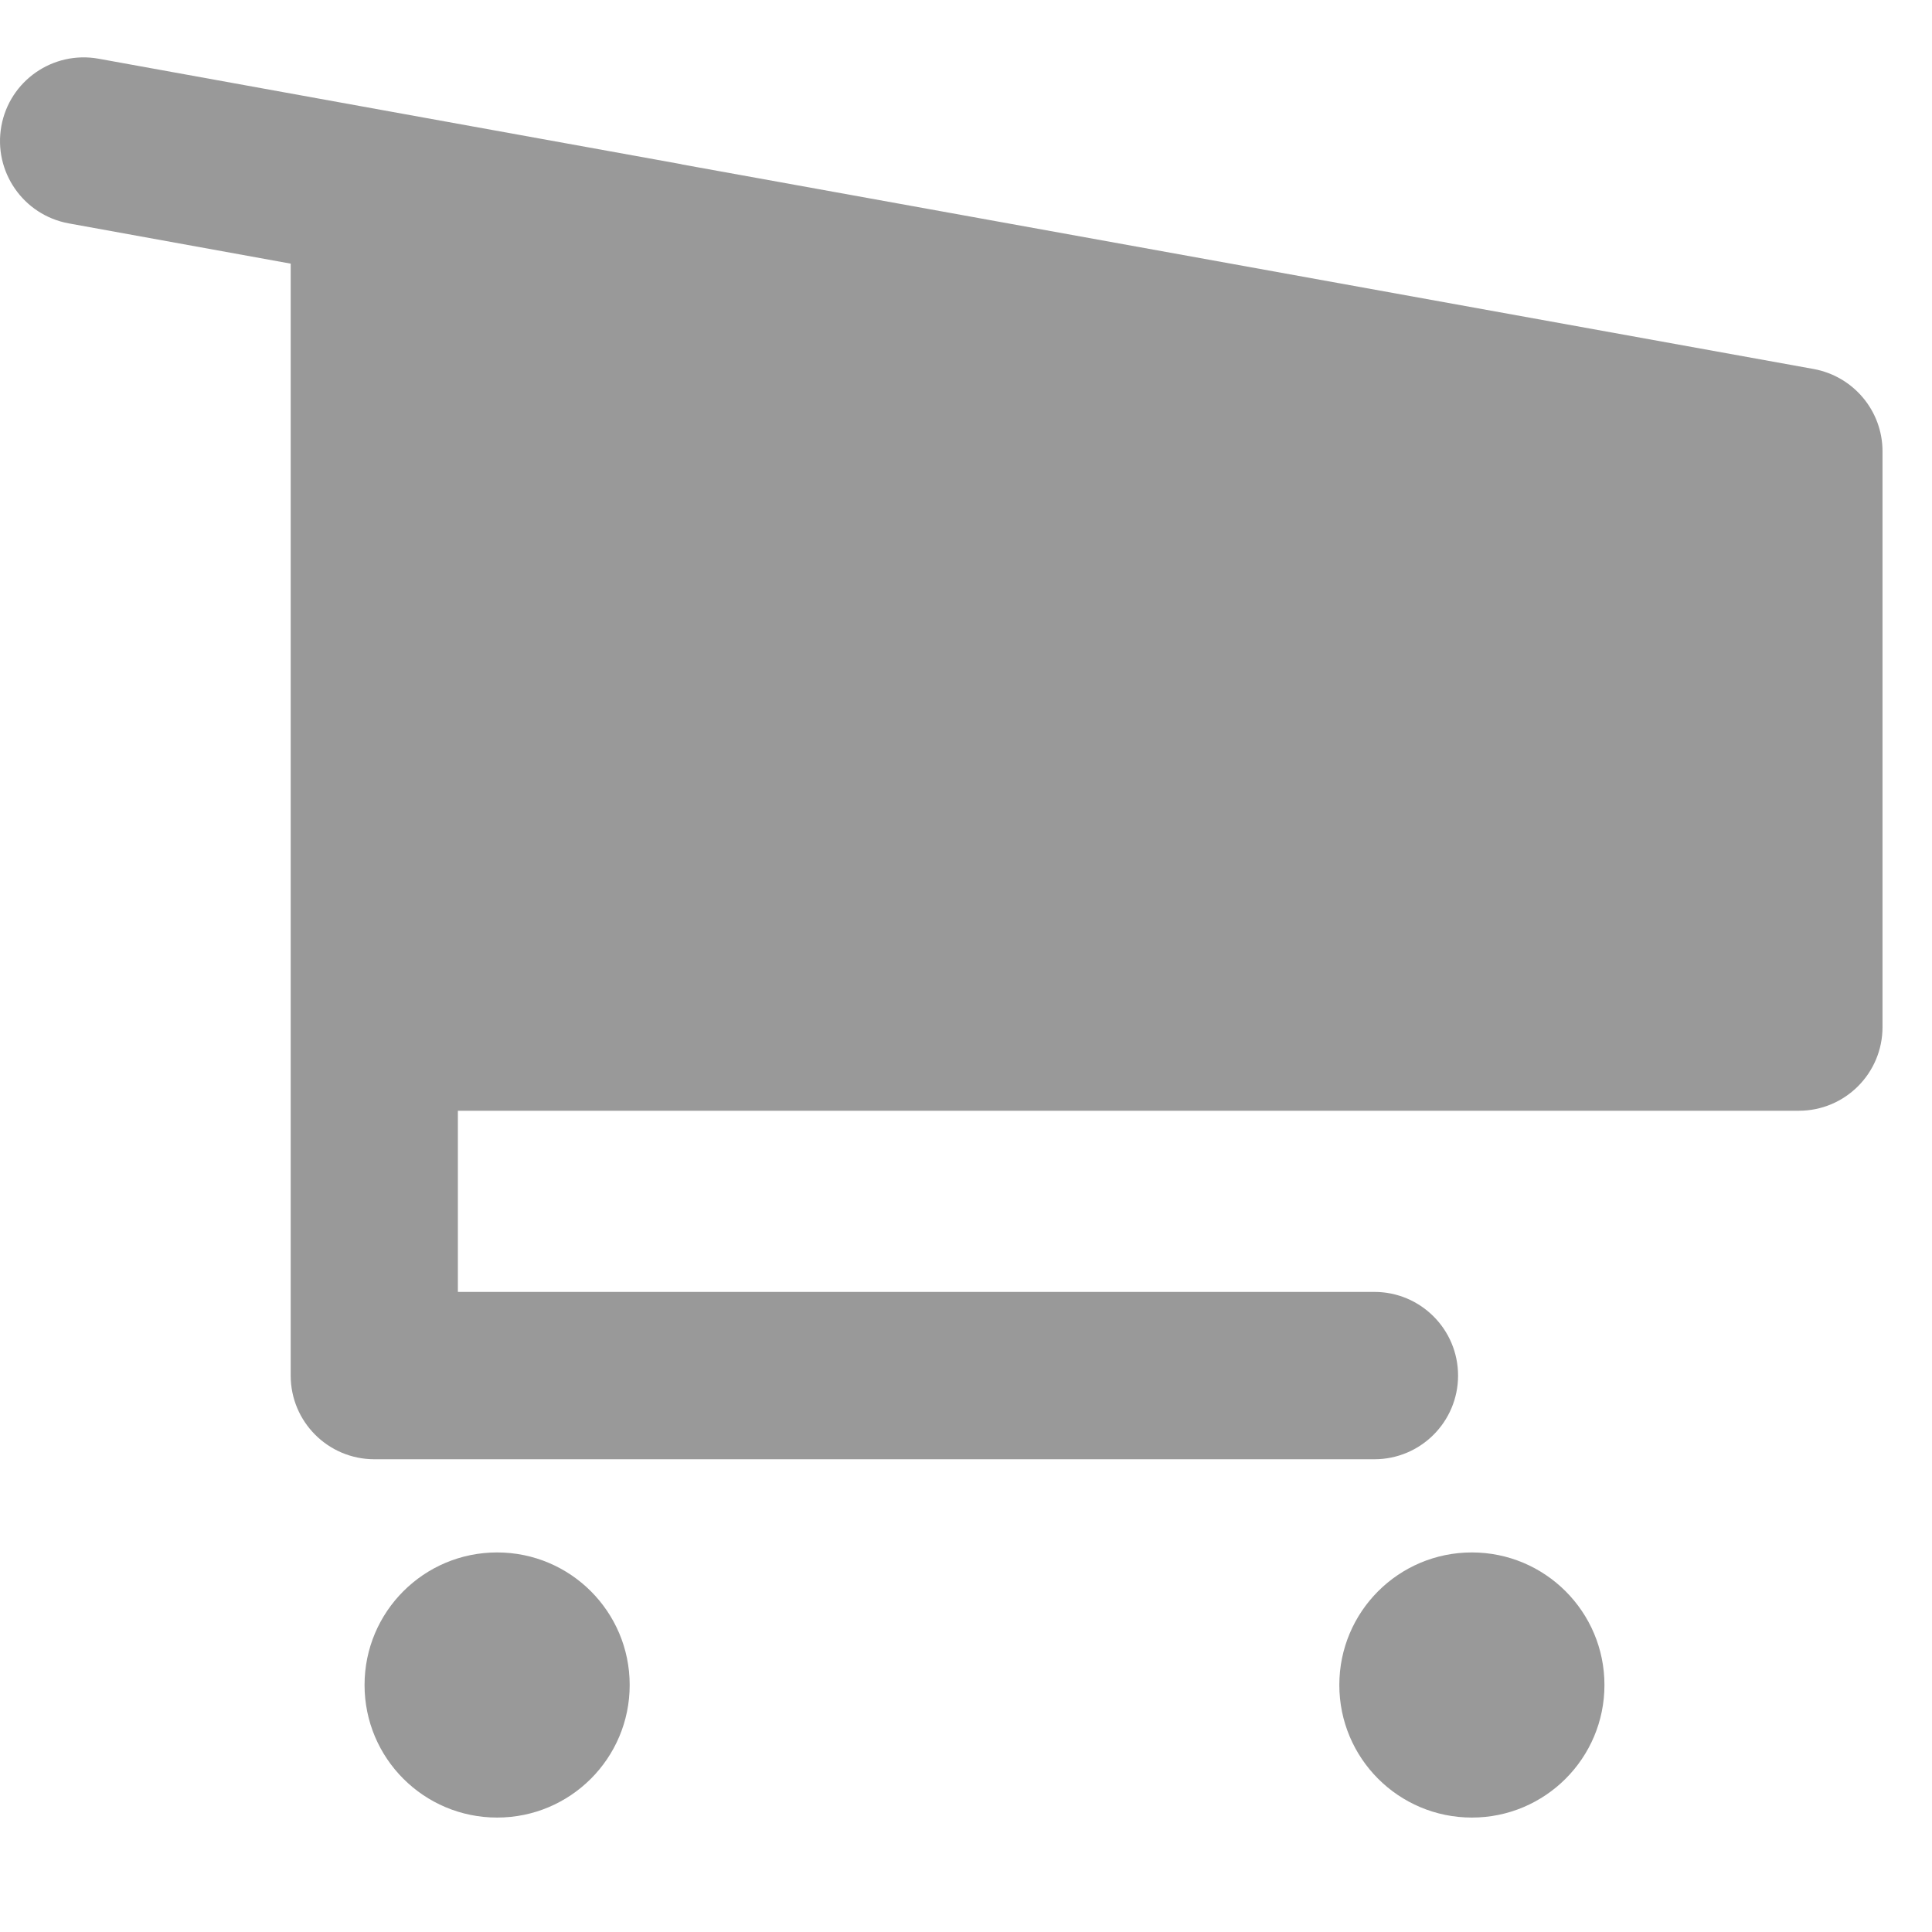 <svg width="13" height="13" viewBox="0 0 13 13" fill="none" xmlns="http://www.w3.org/2000/svg">
<path d="M12.667 3.037V6.911C12.667 7.222 12.415 7.474 12.104 7.474H3.081V8.693H9.248C9.559 8.693 9.811 8.945 9.811 9.256C9.811 9.567 9.559 9.819 9.248 9.819H2.519C2.208 9.819 1.956 9.567 1.956 9.256V1.774L0.462 1.503C0.157 1.447 -0.046 1.155 0.009 0.849C0.064 0.544 0.356 0.34 0.663 0.395L2.618 0.749L4.575 1.103C4.575 1.103 4.587 1.105 4.592 1.107L12.204 2.483C12.471 2.532 12.667 2.764 12.667 3.037Z" fill="#999999"/>
<path d="M3.345 12.23C3.838 12.23 4.237 11.831 4.237 11.338C4.237 10.845 3.838 10.446 3.345 10.446C2.852 10.446 2.453 10.845 2.453 11.338C2.453 11.831 2.852 12.23 3.345 12.23Z" fill="#999999"/>
<path d="M9.904 12.23C10.396 12.23 10.796 11.831 10.796 11.338C10.796 10.845 10.396 10.446 9.904 10.446C9.411 10.446 9.012 10.845 9.012 11.338C9.012 11.831 9.411 12.23 9.904 12.23Z" fill="#999999"/>
</svg>
